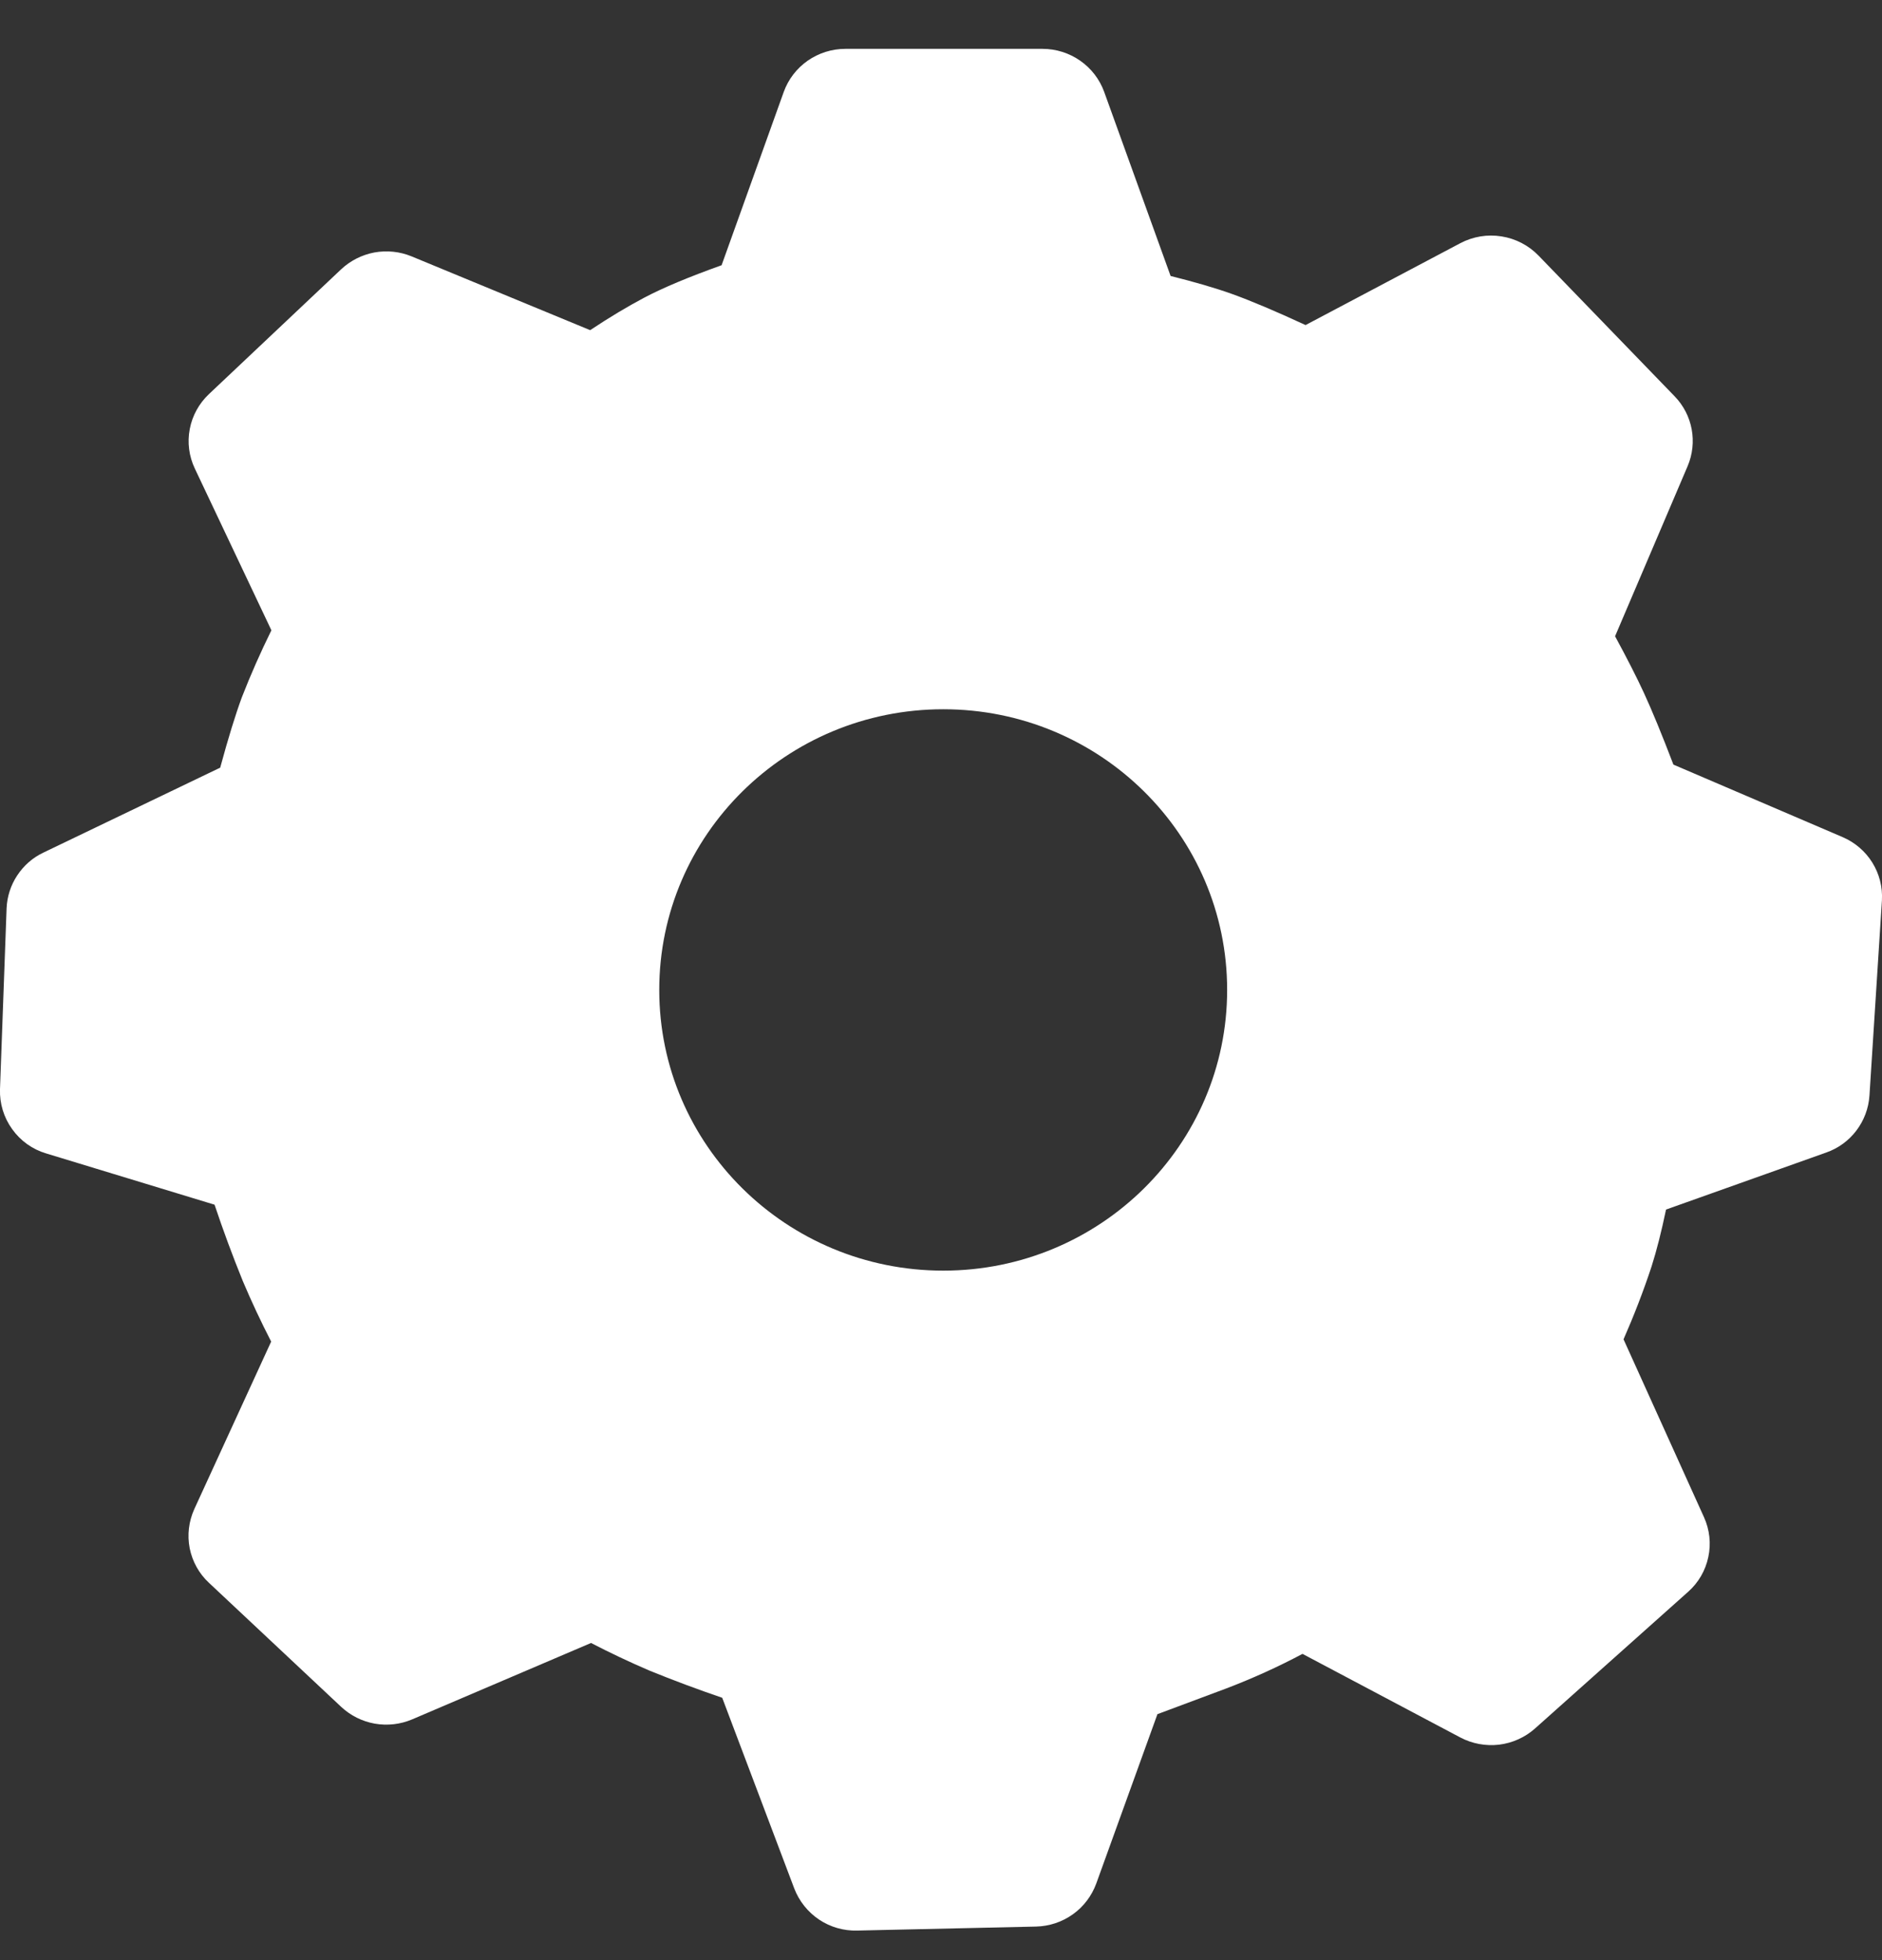 <svg width="24" height="25" viewBox="0 0 24 25" fill="none" xmlns="http://www.w3.org/2000/svg">
<rect x="0" y="0" width="24" height="25" fill="#333333" stroke="none"/>
<g clip-path="url(#clip0_146_2679)">
<path d="M13.294 0.623C13.646 0.623 13.962 0.843 14.081 1.172L14.928 3.52C15.232 3.596 15.492 3.671 15.713 3.75C15.954 3.837 16.265 3.968 16.649 4.146L18.622 3.102C18.783 3.017 18.967 2.986 19.147 3.015C19.327 3.043 19.493 3.129 19.62 3.26L21.355 5.054C21.586 5.292 21.65 5.642 21.521 5.946L20.596 8.115C20.749 8.397 20.872 8.638 20.965 8.84C21.066 9.059 21.191 9.362 21.34 9.752L23.496 10.676C23.82 10.814 24.02 11.138 23.999 11.485L23.84 13.975C23.829 14.136 23.771 14.291 23.673 14.42C23.575 14.549 23.441 14.647 23.288 14.7L21.246 15.427C21.187 15.709 21.126 15.95 21.061 16.154C20.957 16.469 20.837 16.779 20.704 17.082L21.73 19.351C21.802 19.51 21.822 19.688 21.785 19.859C21.749 20.031 21.659 20.186 21.528 20.302L19.577 22.044C19.448 22.159 19.288 22.231 19.117 22.252C18.947 22.272 18.773 22.24 18.622 22.16L16.61 21.094C16.296 21.261 15.971 21.408 15.638 21.535L14.76 21.863L13.98 24.023C13.922 24.181 13.818 24.319 13.681 24.416C13.544 24.514 13.38 24.568 13.212 24.572L10.932 24.623C10.759 24.628 10.589 24.579 10.445 24.483C10.302 24.387 10.191 24.248 10.129 24.087L9.21 21.654C8.896 21.547 8.586 21.431 8.279 21.306C8.028 21.198 7.78 21.081 7.537 20.955L5.257 21.929C5.107 21.993 4.941 22.012 4.78 21.984C4.62 21.956 4.47 21.881 4.351 21.77L2.664 20.187C2.538 20.07 2.453 19.916 2.419 19.747C2.386 19.578 2.407 19.404 2.478 19.247L3.458 17.111C3.328 16.858 3.207 16.601 3.096 16.338C2.966 16.018 2.846 15.693 2.736 15.365L0.588 14.711C0.413 14.659 0.261 14.55 0.155 14.401C0.048 14.253 -0.006 14.074 -4.73183e-05 13.892L0.084 11.586C0.09 11.436 0.137 11.29 0.22 11.165C0.303 11.039 0.418 10.938 0.554 10.874L2.808 9.791C2.912 9.408 3.004 9.111 3.084 8.894C3.197 8.604 3.323 8.319 3.461 8.039L2.484 5.975C2.41 5.819 2.387 5.642 2.42 5.472C2.452 5.302 2.538 5.146 2.664 5.027L4.349 3.436C4.467 3.325 4.615 3.25 4.774 3.22C4.934 3.191 5.099 3.208 5.249 3.27L7.526 4.211C7.778 4.043 8.006 3.908 8.213 3.798C8.459 3.668 8.788 3.531 9.202 3.383L9.994 1.174C10.052 1.012 10.159 0.873 10.3 0.774C10.441 0.676 10.609 0.623 10.781 0.623H13.294ZM12.029 9.046C10.028 9.046 8.407 10.648 8.407 12.626C8.407 14.603 10.028 16.206 12.029 16.206C14.028 16.206 15.649 14.603 15.649 12.626C15.649 10.648 14.029 9.046 12.029 9.046Z" fill="white"/>
</g>
<defs>
<clipPath id="clip0_146_2679">
<rect width="24" height="24" fill="white" transform="translate(0 0.623)"/>
</clipPath>
</defs>
</svg>
